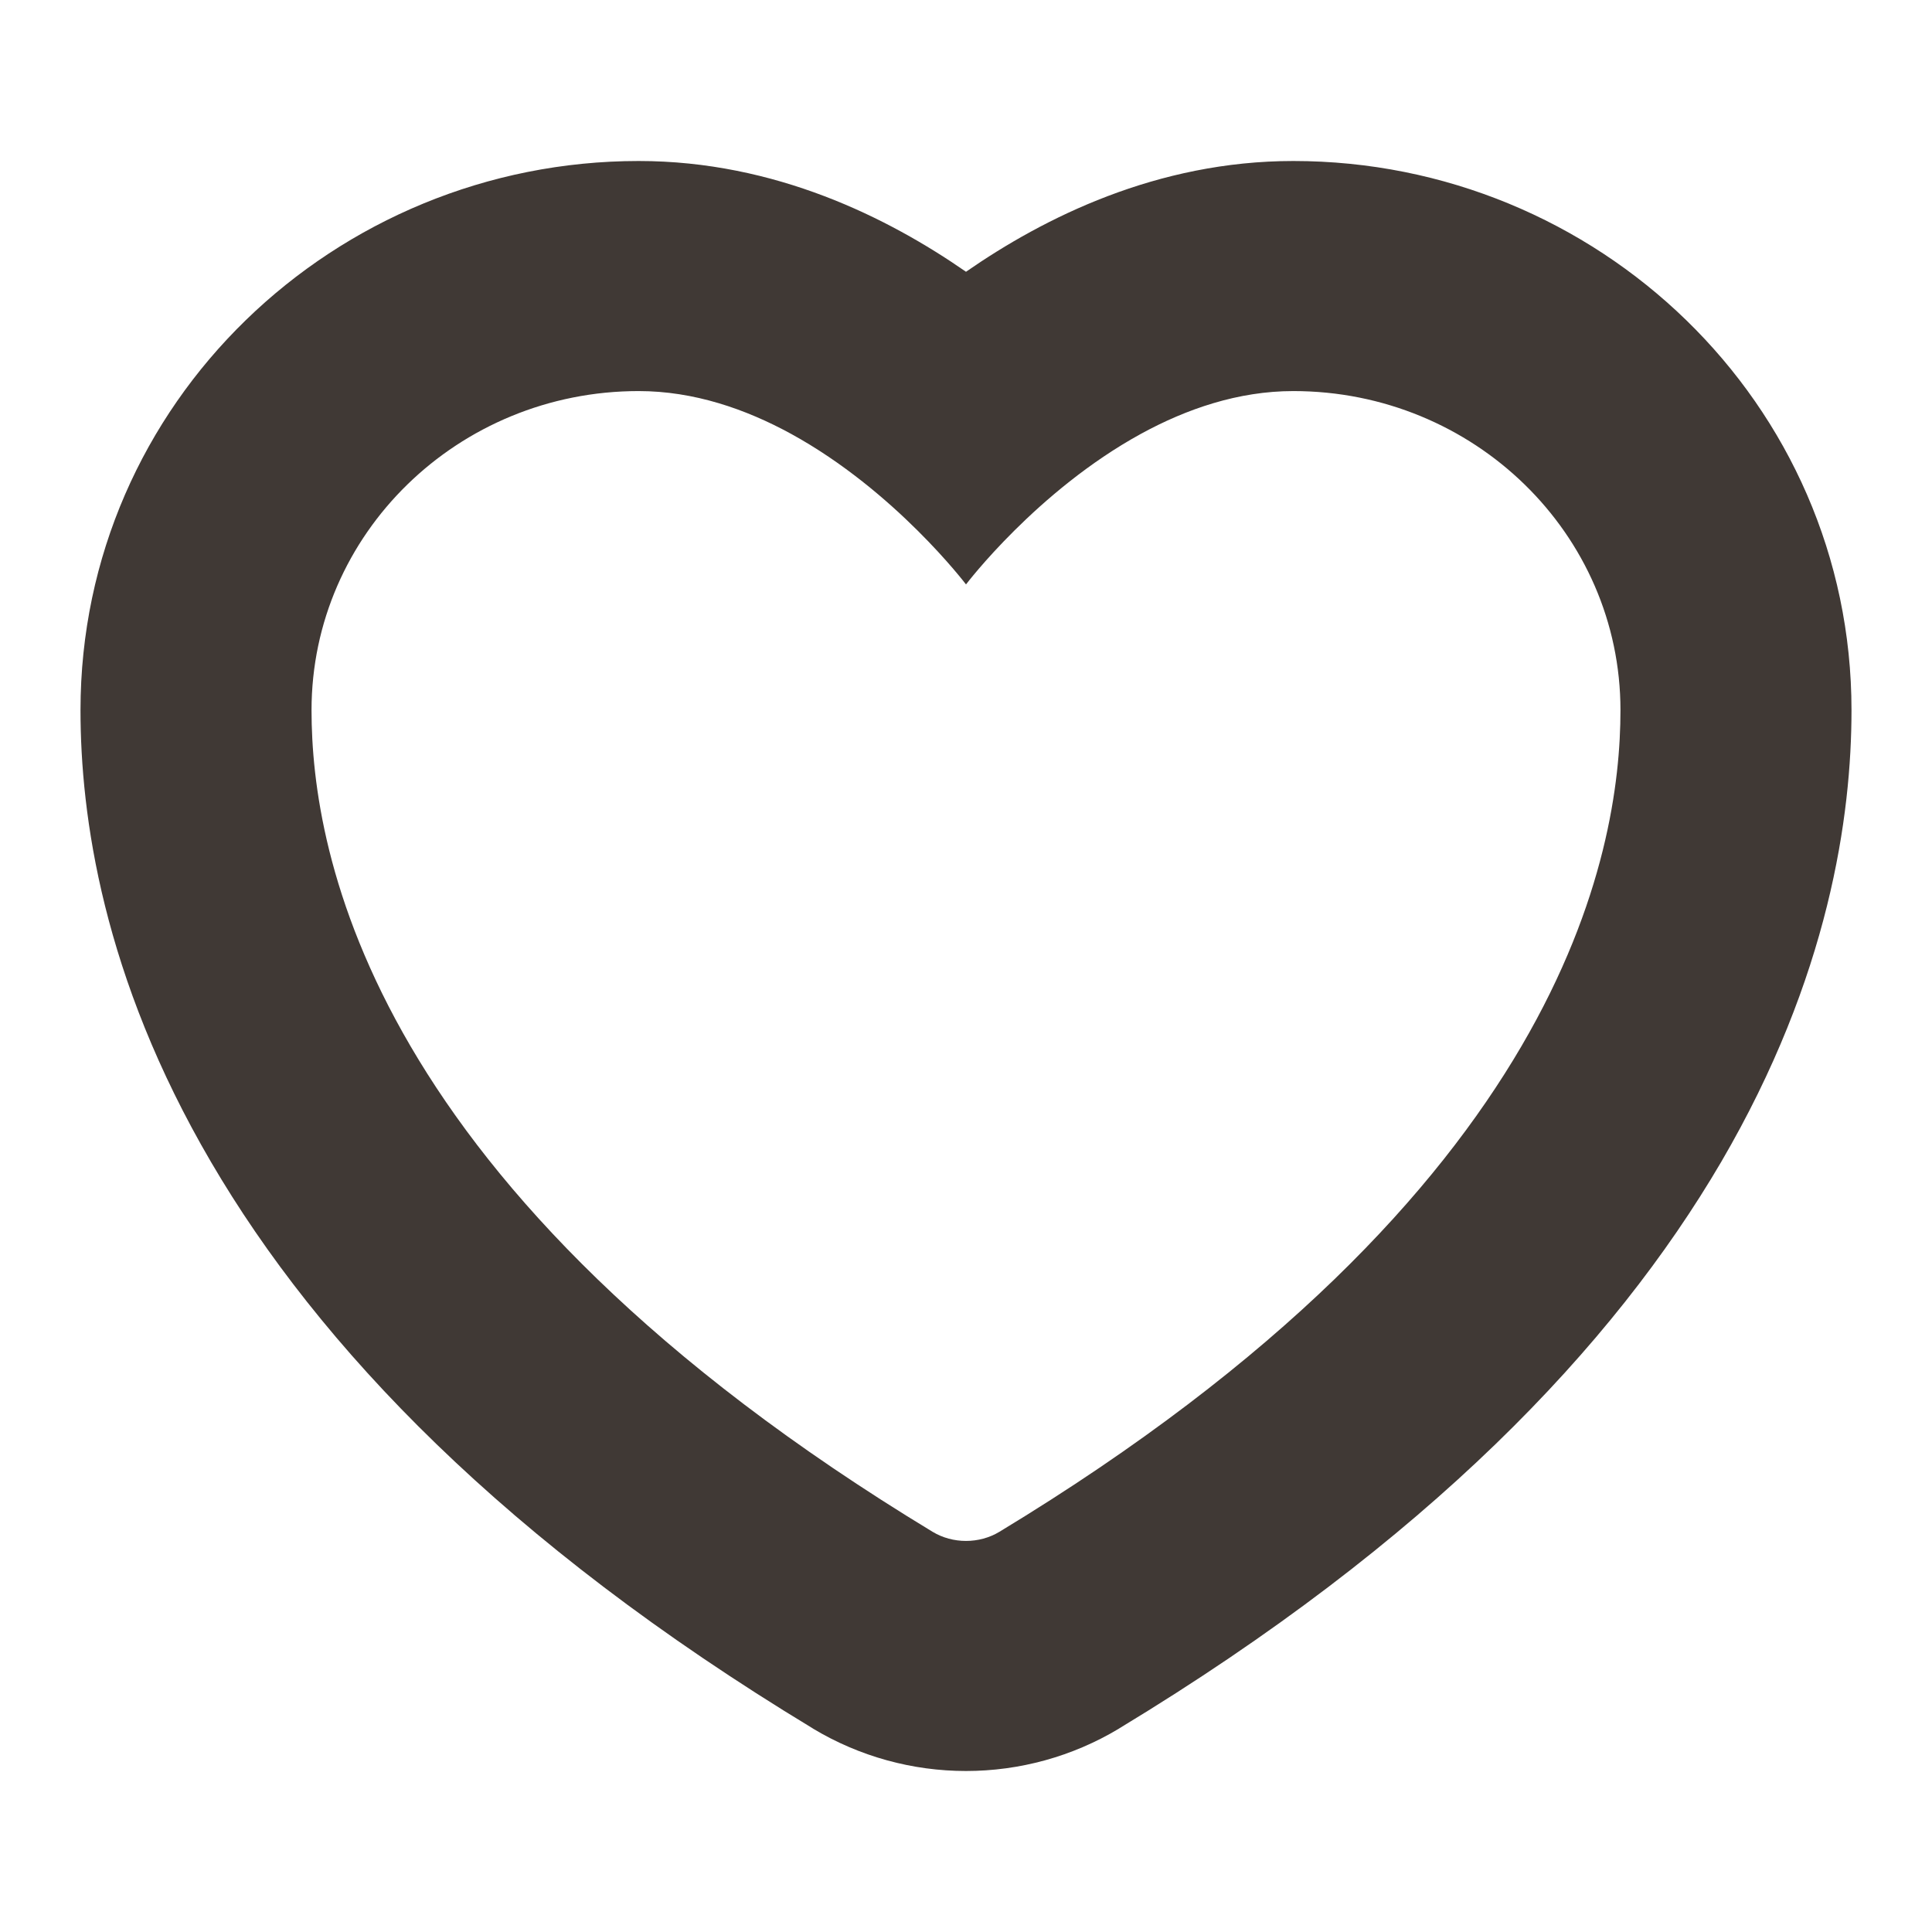<svg width="12" height="12" viewBox="0 0 12 12" fill="none" xmlns="http://www.w3.org/2000/svg">
<path fill-rule="evenodd" clip-rule="evenodd" d="M5.046 10.734L5.046 10.734C3.133 9.576 1.98 8.362 1.311 7.218C0.636 6.065 0.5 5.063 0.5 4.411C0.5 2.5 2.081 1 3.967 1C4.815 1 5.517 1.353 6 1.688C6.483 1.353 7.185 1 8.033 1C9.919 1 11.5 2.5 11.5 4.411C11.5 5.063 11.364 6.065 10.69 7.218C10.02 8.362 8.867 9.576 6.954 10.734L6.948 10.738L6.948 10.738C6.661 10.91 6.333 11 6 11C5.667 11 5.339 10.91 5.052 10.738L5.046 10.734ZM7.086 2.695C6.44 3.049 6 3.63 6 3.63C6 3.63 5.56 3.049 4.914 2.695C4.631 2.54 4.309 2.429 3.967 2.429C2.845 2.429 1.935 3.316 1.935 4.411C1.935 5.295 2.29 7.393 5.792 9.514C5.855 9.552 5.927 9.571 6 9.571C6.073 9.571 6.145 9.552 6.208 9.514C9.71 7.393 10.065 5.295 10.065 4.411C10.065 3.316 9.155 2.429 8.033 2.429C7.691 2.429 7.369 2.54 7.086 2.695Z" fill="#403935"/>
</svg>
